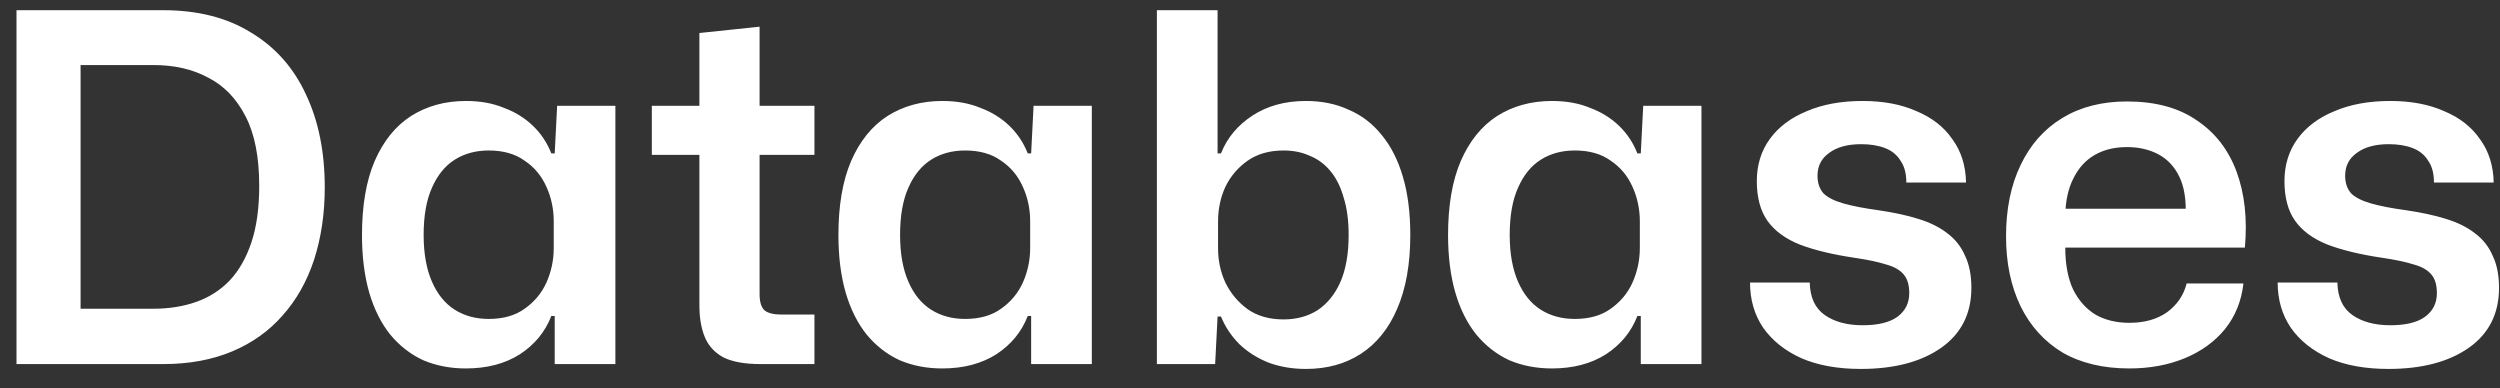 <svg width="103" height="16" viewBox="0 0 103 16" fill="none" xmlns="http://www.w3.org/2000/svg">
<rect x="0" y="0" width="103" height="16" fill="#333333" stroke="none"/>
<path d="M0.68 15V0.42H6.72C8.147 0.42 9.353 0.727 10.34 1.34C11.34 1.94 12.093 2.787 12.6 3.88C13.12 4.973 13.38 6.253 13.38 7.72C13.38 8.8 13.233 9.793 12.94 10.7C12.647 11.593 12.213 12.36 11.64 13C11.08 13.64 10.387 14.133 9.56 14.48C8.733 14.827 7.787 15 6.72 15H0.68ZM3.32 12.72H6.32C6.96 12.72 7.547 12.627 8.08 12.44C8.613 12.253 9.073 11.96 9.46 11.56C9.847 11.147 10.147 10.62 10.36 9.98C10.573 9.34 10.68 8.567 10.68 7.66C10.68 6.473 10.493 5.52 10.12 4.8C9.747 4.067 9.233 3.533 8.58 3.2C7.94 2.853 7.187 2.68 6.32 2.68H3.32V12.72ZM19.194 15.18C18.554 15.18 17.968 15.067 17.434 14.84C16.914 14.6 16.461 14.247 16.074 13.78C15.701 13.313 15.414 12.74 15.214 12.06C15.014 11.367 14.914 10.573 14.914 9.68C14.914 8.467 15.088 7.453 15.434 6.64C15.794 5.813 16.294 5.193 16.934 4.78C17.588 4.367 18.341 4.16 19.194 4.16C19.781 4.16 20.301 4.253 20.754 4.44C21.221 4.613 21.621 4.86 21.954 5.18C22.288 5.5 22.541 5.88 22.714 6.32H22.854L22.954 4.36H25.354V15H22.854V13.02H22.714C22.461 13.673 22.028 14.2 21.414 14.6C20.801 14.987 20.061 15.18 19.194 15.18ZM20.134 13.14C20.734 13.14 21.228 13 21.614 12.72C22.014 12.44 22.314 12.08 22.514 11.64C22.714 11.187 22.814 10.713 22.814 10.22V9.12C22.814 8.613 22.714 8.14 22.514 7.7C22.314 7.247 22.014 6.887 21.614 6.62C21.228 6.34 20.734 6.2 20.134 6.2C19.601 6.2 19.134 6.327 18.734 6.58C18.334 6.833 18.021 7.22 17.794 7.74C17.568 8.247 17.454 8.893 17.454 9.68C17.454 10.44 17.568 11.08 17.794 11.6C18.021 12.12 18.334 12.507 18.734 12.76C19.134 13.013 19.601 13.14 20.134 13.14ZM31.335 15C30.682 15 30.169 14.907 29.795 14.72C29.435 14.52 29.182 14.24 29.035 13.88C28.889 13.52 28.815 13.087 28.815 12.58V6.38H26.855V4.36H28.815V1.36L31.295 1.1V4.36H33.555V6.38H31.295V12.12C31.295 12.453 31.369 12.68 31.515 12.8C31.662 12.907 31.889 12.96 32.195 12.96H33.555V15H31.335ZM38.823 15.18C38.183 15.18 37.597 15.067 37.063 14.84C36.543 14.6 36.09 14.247 35.703 13.78C35.33 13.313 35.043 12.74 34.843 12.06C34.643 11.367 34.543 10.573 34.543 9.68C34.543 8.467 34.717 7.453 35.063 6.64C35.423 5.813 35.923 5.193 36.563 4.78C37.217 4.367 37.97 4.16 38.823 4.16C39.41 4.16 39.93 4.253 40.383 4.44C40.85 4.613 41.25 4.86 41.583 5.18C41.917 5.5 42.17 5.88 42.343 6.32H42.483L42.583 4.36H44.983V15H42.483V13.02H42.343C42.09 13.673 41.657 14.2 41.043 14.6C40.43 14.987 39.69 15.18 38.823 15.18ZM39.763 13.14C40.363 13.14 40.857 13 41.243 12.72C41.643 12.44 41.943 12.08 42.143 11.64C42.343 11.187 42.443 10.713 42.443 10.22V9.12C42.443 8.613 42.343 8.14 42.143 7.7C41.943 7.247 41.643 6.887 41.243 6.62C40.857 6.34 40.363 6.2 39.763 6.2C39.23 6.2 38.763 6.327 38.363 6.58C37.963 6.833 37.65 7.22 37.423 7.74C37.197 8.247 37.083 8.893 37.083 9.68C37.083 10.44 37.197 11.08 37.423 11.6C37.65 12.12 37.963 12.507 38.363 12.76C38.763 13.013 39.23 13.14 39.763 13.14ZM53.804 15.2C53.244 15.2 52.731 15.113 52.264 14.94C51.798 14.753 51.398 14.5 51.064 14.18C50.731 13.847 50.478 13.467 50.304 13.04H50.164L50.064 15H47.664V0.42H50.164V6.32H50.304C50.558 5.68 50.991 5.16 51.604 4.76C52.218 4.36 52.951 4.16 53.804 4.16C54.458 4.16 55.044 4.28 55.564 4.52C56.098 4.747 56.551 5.093 56.924 5.56C57.311 6.027 57.604 6.607 57.804 7.3C58.004 7.98 58.104 8.773 58.104 9.68C58.104 10.88 57.924 11.893 57.564 12.72C57.218 13.533 56.718 14.153 56.064 14.58C55.424 14.993 54.671 15.2 53.804 15.2ZM52.884 13.16C53.418 13.16 53.884 13.033 54.284 12.78C54.684 12.513 54.998 12.127 55.224 11.62C55.451 11.1 55.564 10.453 55.564 9.68C55.564 9.093 55.498 8.587 55.364 8.16C55.244 7.72 55.064 7.353 54.824 7.06C54.584 6.767 54.298 6.553 53.964 6.42C53.644 6.273 53.284 6.2 52.884 6.2C52.298 6.2 51.804 6.34 51.404 6.62C51.004 6.9 50.698 7.26 50.484 7.7C50.284 8.14 50.184 8.613 50.184 9.12V10.24C50.184 10.733 50.284 11.2 50.484 11.64C50.698 12.08 51.004 12.447 51.404 12.74C51.804 13.02 52.298 13.16 52.884 13.16ZM63.941 15.18C63.3 15.18 62.714 15.067 62.181 14.84C61.66 14.6 61.207 14.247 60.821 13.78C60.447 13.313 60.16 12.74 59.961 12.06C59.761 11.367 59.66 10.573 59.66 9.68C59.66 8.467 59.834 7.453 60.181 6.64C60.541 5.813 61.041 5.193 61.681 4.78C62.334 4.367 63.087 4.16 63.941 4.16C64.527 4.16 65.047 4.253 65.501 4.44C65.967 4.613 66.367 4.86 66.701 5.18C67.034 5.5 67.287 5.88 67.46 6.32H67.6L67.701 4.36H70.1V15H67.6V13.02H67.46C67.207 13.673 66.774 14.2 66.16 14.6C65.547 14.987 64.807 15.18 63.941 15.18ZM64.88 13.14C65.481 13.14 65.974 13 66.361 12.72C66.76 12.44 67.061 12.08 67.26 11.64C67.46 11.187 67.561 10.713 67.561 10.22V9.12C67.561 8.613 67.46 8.14 67.26 7.7C67.061 7.247 66.76 6.887 66.361 6.62C65.974 6.34 65.481 6.2 64.88 6.2C64.347 6.2 63.88 6.327 63.48 6.58C63.081 6.833 62.767 7.22 62.541 7.74C62.314 8.247 62.2 8.893 62.2 9.68C62.2 10.44 62.314 11.08 62.541 11.6C62.767 12.12 63.081 12.507 63.48 12.76C63.88 13.013 64.347 13.14 64.88 13.14ZM76.661 15.2C75.715 15.2 74.901 15.053 74.221 14.76C73.541 14.453 73.015 14.033 72.641 13.5C72.281 12.967 72.101 12.347 72.101 11.64H74.561C74.575 12.253 74.781 12.7 75.181 12.98C75.581 13.26 76.101 13.4 76.741 13.4C77.368 13.4 77.841 13.287 78.161 13.06C78.495 12.82 78.661 12.493 78.661 12.08C78.661 11.747 78.588 11.493 78.441 11.32C78.295 11.133 78.055 10.993 77.721 10.9C77.388 10.793 76.948 10.7 76.401 10.62C75.508 10.487 74.761 10.307 74.161 10.08C73.561 9.84 73.115 9.513 72.821 9.1C72.528 8.687 72.381 8.14 72.381 7.46C72.381 6.793 72.561 6.213 72.921 5.72C73.281 5.227 73.788 4.847 74.441 4.58C75.095 4.3 75.861 4.16 76.741 4.16C77.595 4.16 78.335 4.3 78.961 4.58C79.601 4.847 80.095 5.233 80.441 5.74C80.801 6.233 80.988 6.827 81.001 7.52H78.541C78.541 7.147 78.461 6.847 78.301 6.62C78.155 6.38 77.941 6.207 77.661 6.1C77.381 5.993 77.055 5.94 76.681 5.94C76.121 5.94 75.681 6.06 75.361 6.3C75.041 6.527 74.881 6.84 74.881 7.24C74.881 7.533 74.961 7.773 75.121 7.96C75.295 8.133 75.568 8.273 75.941 8.38C76.315 8.487 76.795 8.58 77.381 8.66C78.021 8.753 78.575 8.873 79.041 9.02C79.521 9.167 79.921 9.367 80.241 9.62C80.561 9.86 80.801 10.167 80.961 10.54C81.135 10.9 81.221 11.34 81.221 11.86C81.221 12.927 80.801 13.753 79.961 14.34C79.135 14.913 78.035 15.2 76.661 15.2ZM87.729 15.18C86.649 15.18 85.729 14.96 84.969 14.52C84.222 14.067 83.649 13.433 83.249 12.62C82.849 11.793 82.649 10.833 82.649 9.74C82.649 8.607 82.849 7.627 83.249 6.8C83.649 5.96 84.222 5.313 84.969 4.86C85.715 4.407 86.602 4.18 87.629 4.18C88.802 4.18 89.762 4.44 90.509 4.96C91.269 5.467 91.815 6.173 92.149 7.08C92.482 7.987 92.595 9.027 92.489 10.2H85.089C85.089 10.88 85.195 11.453 85.409 11.92C85.635 12.373 85.942 12.72 86.329 12.96C86.729 13.187 87.195 13.3 87.729 13.3C88.355 13.3 88.875 13.153 89.289 12.86C89.702 12.553 89.969 12.16 90.089 11.68H92.429C92.349 12.4 92.095 13.027 91.669 13.56C91.242 14.08 90.689 14.48 90.009 14.76C89.329 15.04 88.569 15.18 87.729 15.18ZM85.089 8.86L84.869 8.6H90.289L90.049 8.88C90.075 8.227 89.989 7.693 89.789 7.28C89.589 6.867 89.302 6.56 88.929 6.36C88.555 6.16 88.122 6.06 87.629 6.06C87.122 6.06 86.682 6.167 86.309 6.38C85.935 6.593 85.642 6.913 85.429 7.34C85.215 7.753 85.102 8.26 85.089 8.86ZM98.4 15.2C97.453 15.2 96.64 15.053 95.96 14.76C95.28 14.453 94.753 14.033 94.38 13.5C94.02 12.967 93.84 12.347 93.84 11.64H96.3C96.313 12.253 96.52 12.7 96.92 12.98C97.32 13.26 97.84 13.4 98.48 13.4C99.106 13.4 99.58 13.287 99.9 13.06C100.233 12.82 100.4 12.493 100.4 12.08C100.4 11.747 100.326 11.493 100.18 11.32C100.033 11.133 99.793 10.993 99.46 10.9C99.126 10.793 98.686 10.7 98.14 10.62C97.246 10.487 96.5 10.307 95.9 10.08C95.3 9.84 94.853 9.513 94.56 9.1C94.266 8.687 94.12 8.14 94.12 7.46C94.12 6.793 94.3 6.213 94.66 5.72C95.02 5.227 95.526 4.847 96.18 4.58C96.833 4.3 97.6 4.16 98.48 4.16C99.333 4.16 100.073 4.3 100.7 4.58C101.34 4.847 101.833 5.233 102.18 5.74C102.54 6.233 102.726 6.827 102.74 7.52H100.28C100.28 7.147 100.2 6.847 100.04 6.62C99.893 6.38 99.68 6.207 99.4 6.1C99.12 5.993 98.793 5.94 98.42 5.94C97.86 5.94 97.42 6.06 97.1 6.3C96.78 6.527 96.62 6.84 96.62 7.24C96.62 7.533 96.7 7.773 96.86 7.96C97.033 8.133 97.306 8.273 97.68 8.38C98.053 8.487 98.533 8.58 99.12 8.66C99.76 8.753 100.313 8.873 100.78 9.02C101.26 9.167 101.66 9.367 101.98 9.62C102.3 9.86 102.54 10.167 102.7 10.54C102.873 10.9 102.96 11.34 102.96 11.86C102.96 12.927 102.54 13.753 101.7 14.34C100.873 14.913 99.773 15.2 98.4 15.2Z" fill="white"/>
</svg>
